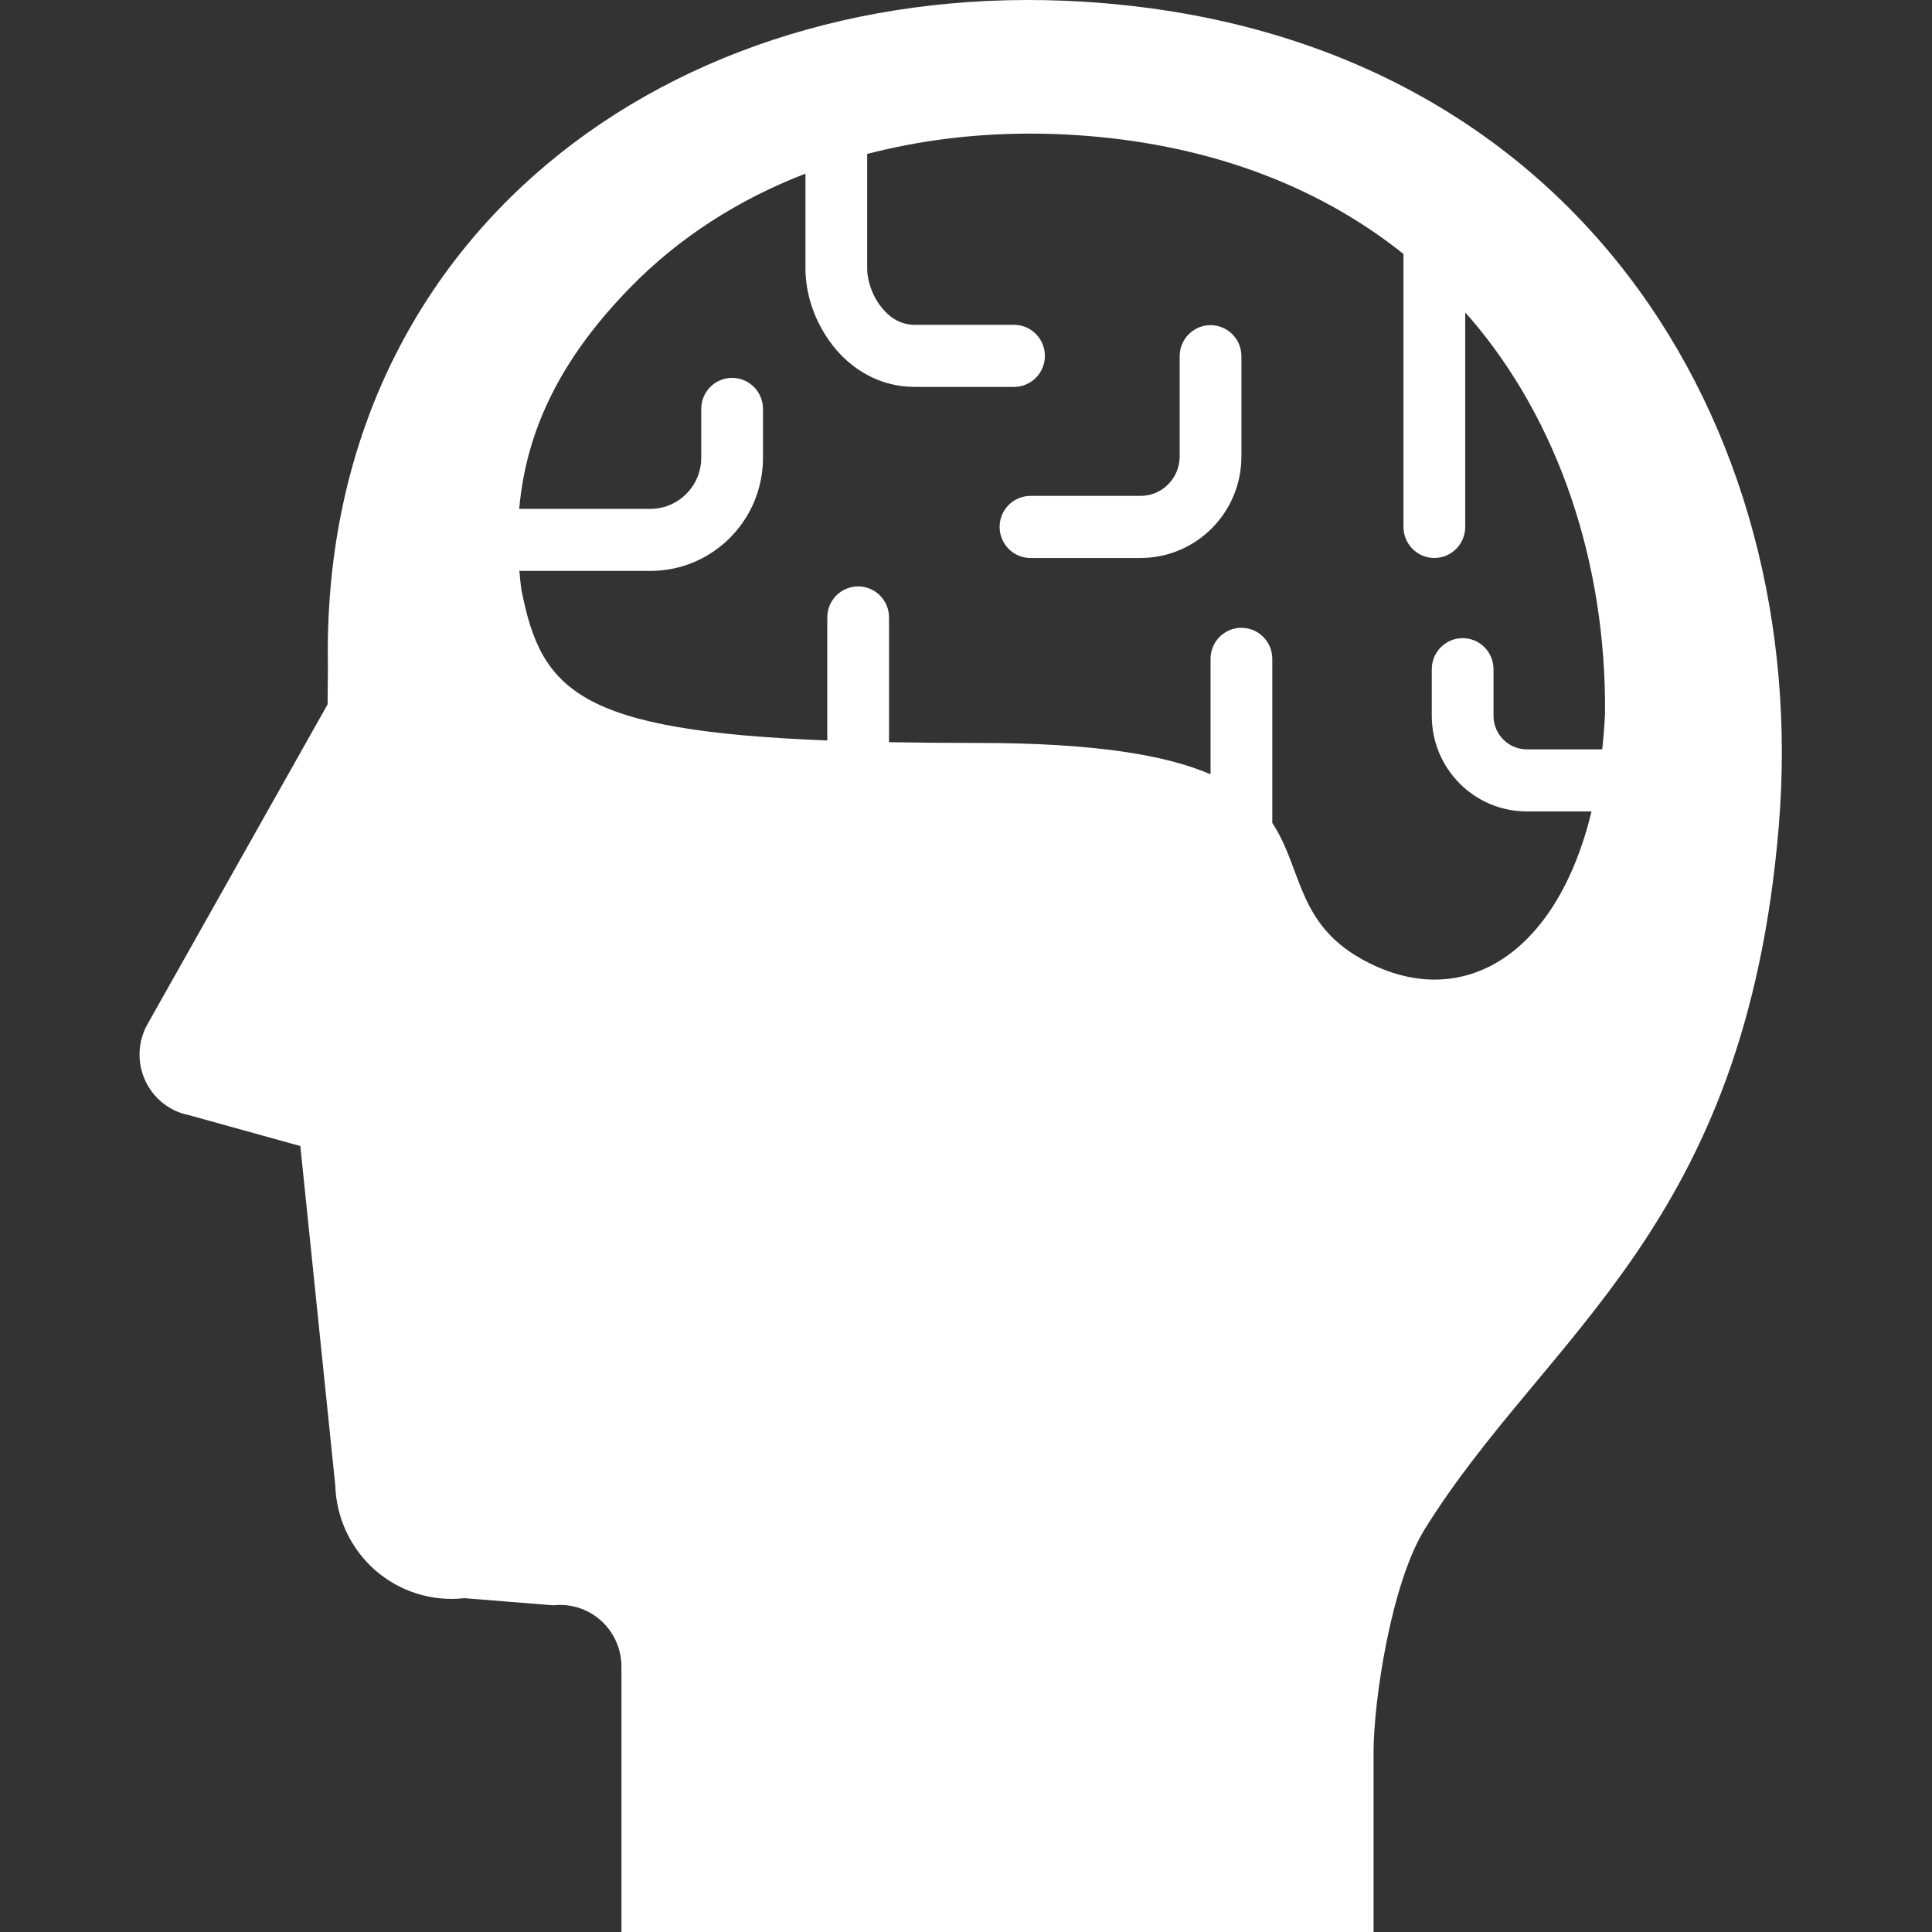 <svg width="140" height="140" viewBox="0 0 140 140" fill="none" xmlns="http://www.w3.org/2000/svg">
<rect x="0" y="0" width="140" height="140" fill="#333333" stroke="none"/>
<g clip-path="url(#clip0_533_1716)">
<path d="M78.535 0.125C48.489 -1.734 23.19 17.272 23.762 48.239L23.739 51.041L10.685 74.22C9.983 75.469 9.921 76.981 10.519 78.288C11.112 79.595 12.296 80.533 13.696 80.808L21.763 83.047L24.295 107.628C24.365 109.995 25.412 112.222 27.187 113.783C28.964 115.335 31.311 116.073 33.651 115.81L40.094 116.327C41.35 116.185 42.611 116.588 43.551 117.436C44.494 118.287 45.032 119.5 45.032 120.772V140H99.533C99.533 140 99.533 130.721 99.533 126.984C99.533 123.247 100.814 114.704 103.251 110.795C112.086 96.59 126.469 89.033 128.895 59.897C131.321 30.766 114.03 2.324 78.535 0.125ZM116.104 54.3C113.43 54.3 110.638 54.3 110.638 54.3C109.308 54.298 108.228 53.213 108.226 51.875V48.49C108.226 47.251 107.223 46.242 105.99 46.242C104.755 46.242 103.752 47.251 103.752 48.49V51.875C103.754 55.701 106.836 58.797 110.638 58.799C110.645 58.799 112.918 58.799 115.327 58.799C112.758 69.462 105.68 73.479 98.583 69.448C93.958 66.818 94.352 62.892 92.195 59.636V47.74C92.195 46.501 91.192 45.492 89.957 45.492C88.722 45.492 87.721 46.501 87.721 47.74V56.108C84.51 54.725 79.396 53.837 70.859 53.837C68.546 53.837 66.412 53.818 64.422 53.781V44.744C64.422 43.5 63.419 42.493 62.184 42.493C60.949 42.493 59.948 43.5 59.948 44.744V53.657C41.855 52.949 39.196 50.025 37.773 42.673C37.715 42.235 37.673 41.802 37.636 41.37H47.133C51.637 41.37 55.289 37.699 55.289 33.172V29.631C55.289 28.389 54.286 27.383 53.051 27.383C51.816 27.383 50.815 28.389 50.815 29.631V33.172C50.81 35.215 49.165 36.87 47.133 36.874H37.624C38.171 30.616 41.111 25.5 45.681 20.822C49.172 17.241 53.479 14.467 58.366 12.582C58.366 15.49 58.366 18.327 58.366 19.466C58.379 21.396 59.052 23.362 60.344 25.034C60.993 25.864 61.818 26.614 62.826 27.159C63.827 27.709 65.02 28.04 66.292 28.037C69.885 28.037 73.481 28.037 73.481 28.037C74.716 28.037 75.717 27.029 75.717 25.789C75.717 24.547 74.716 23.539 73.481 23.539C73.481 23.539 69.885 23.539 66.292 23.539C65.768 23.536 65.349 23.415 64.95 23.201C64.359 22.884 63.808 22.299 63.419 21.582C63.032 20.873 62.833 20.044 62.839 19.466C62.839 18.141 62.839 14.516 62.839 11.156C66.549 10.191 70.508 9.681 74.649 9.681C75.701 9.681 76.767 9.714 77.832 9.781C87.216 10.362 95.339 13.32 101.701 18.403V38.181C101.701 39.425 102.705 40.433 103.94 40.433C105.175 40.433 106.175 39.424 106.175 38.181V22.647C106.294 22.779 106.416 22.907 106.534 23.043C112.943 30.5 116.398 40.79 116.307 51.705C116.263 52.607 116.192 53.464 116.104 54.3Z" fill="white"/>
<path d="M87.721 23.562C86.486 23.562 85.483 24.571 85.483 25.813V33.082C85.481 34.652 84.216 35.933 82.649 35.935H74.672C73.437 35.935 72.436 36.94 72.436 38.181C72.436 39.426 73.437 40.434 74.672 40.434H82.649C86.688 40.427 89.957 37.142 89.957 33.082V25.813C89.957 24.571 88.956 23.562 87.721 23.562Z" fill="white"/>
</g>
<defs>
<clipPath id="clip0_533_1716">
<rect width="139.231" height="140" fill="white"/>
</clipPath>
</defs>
</svg>

